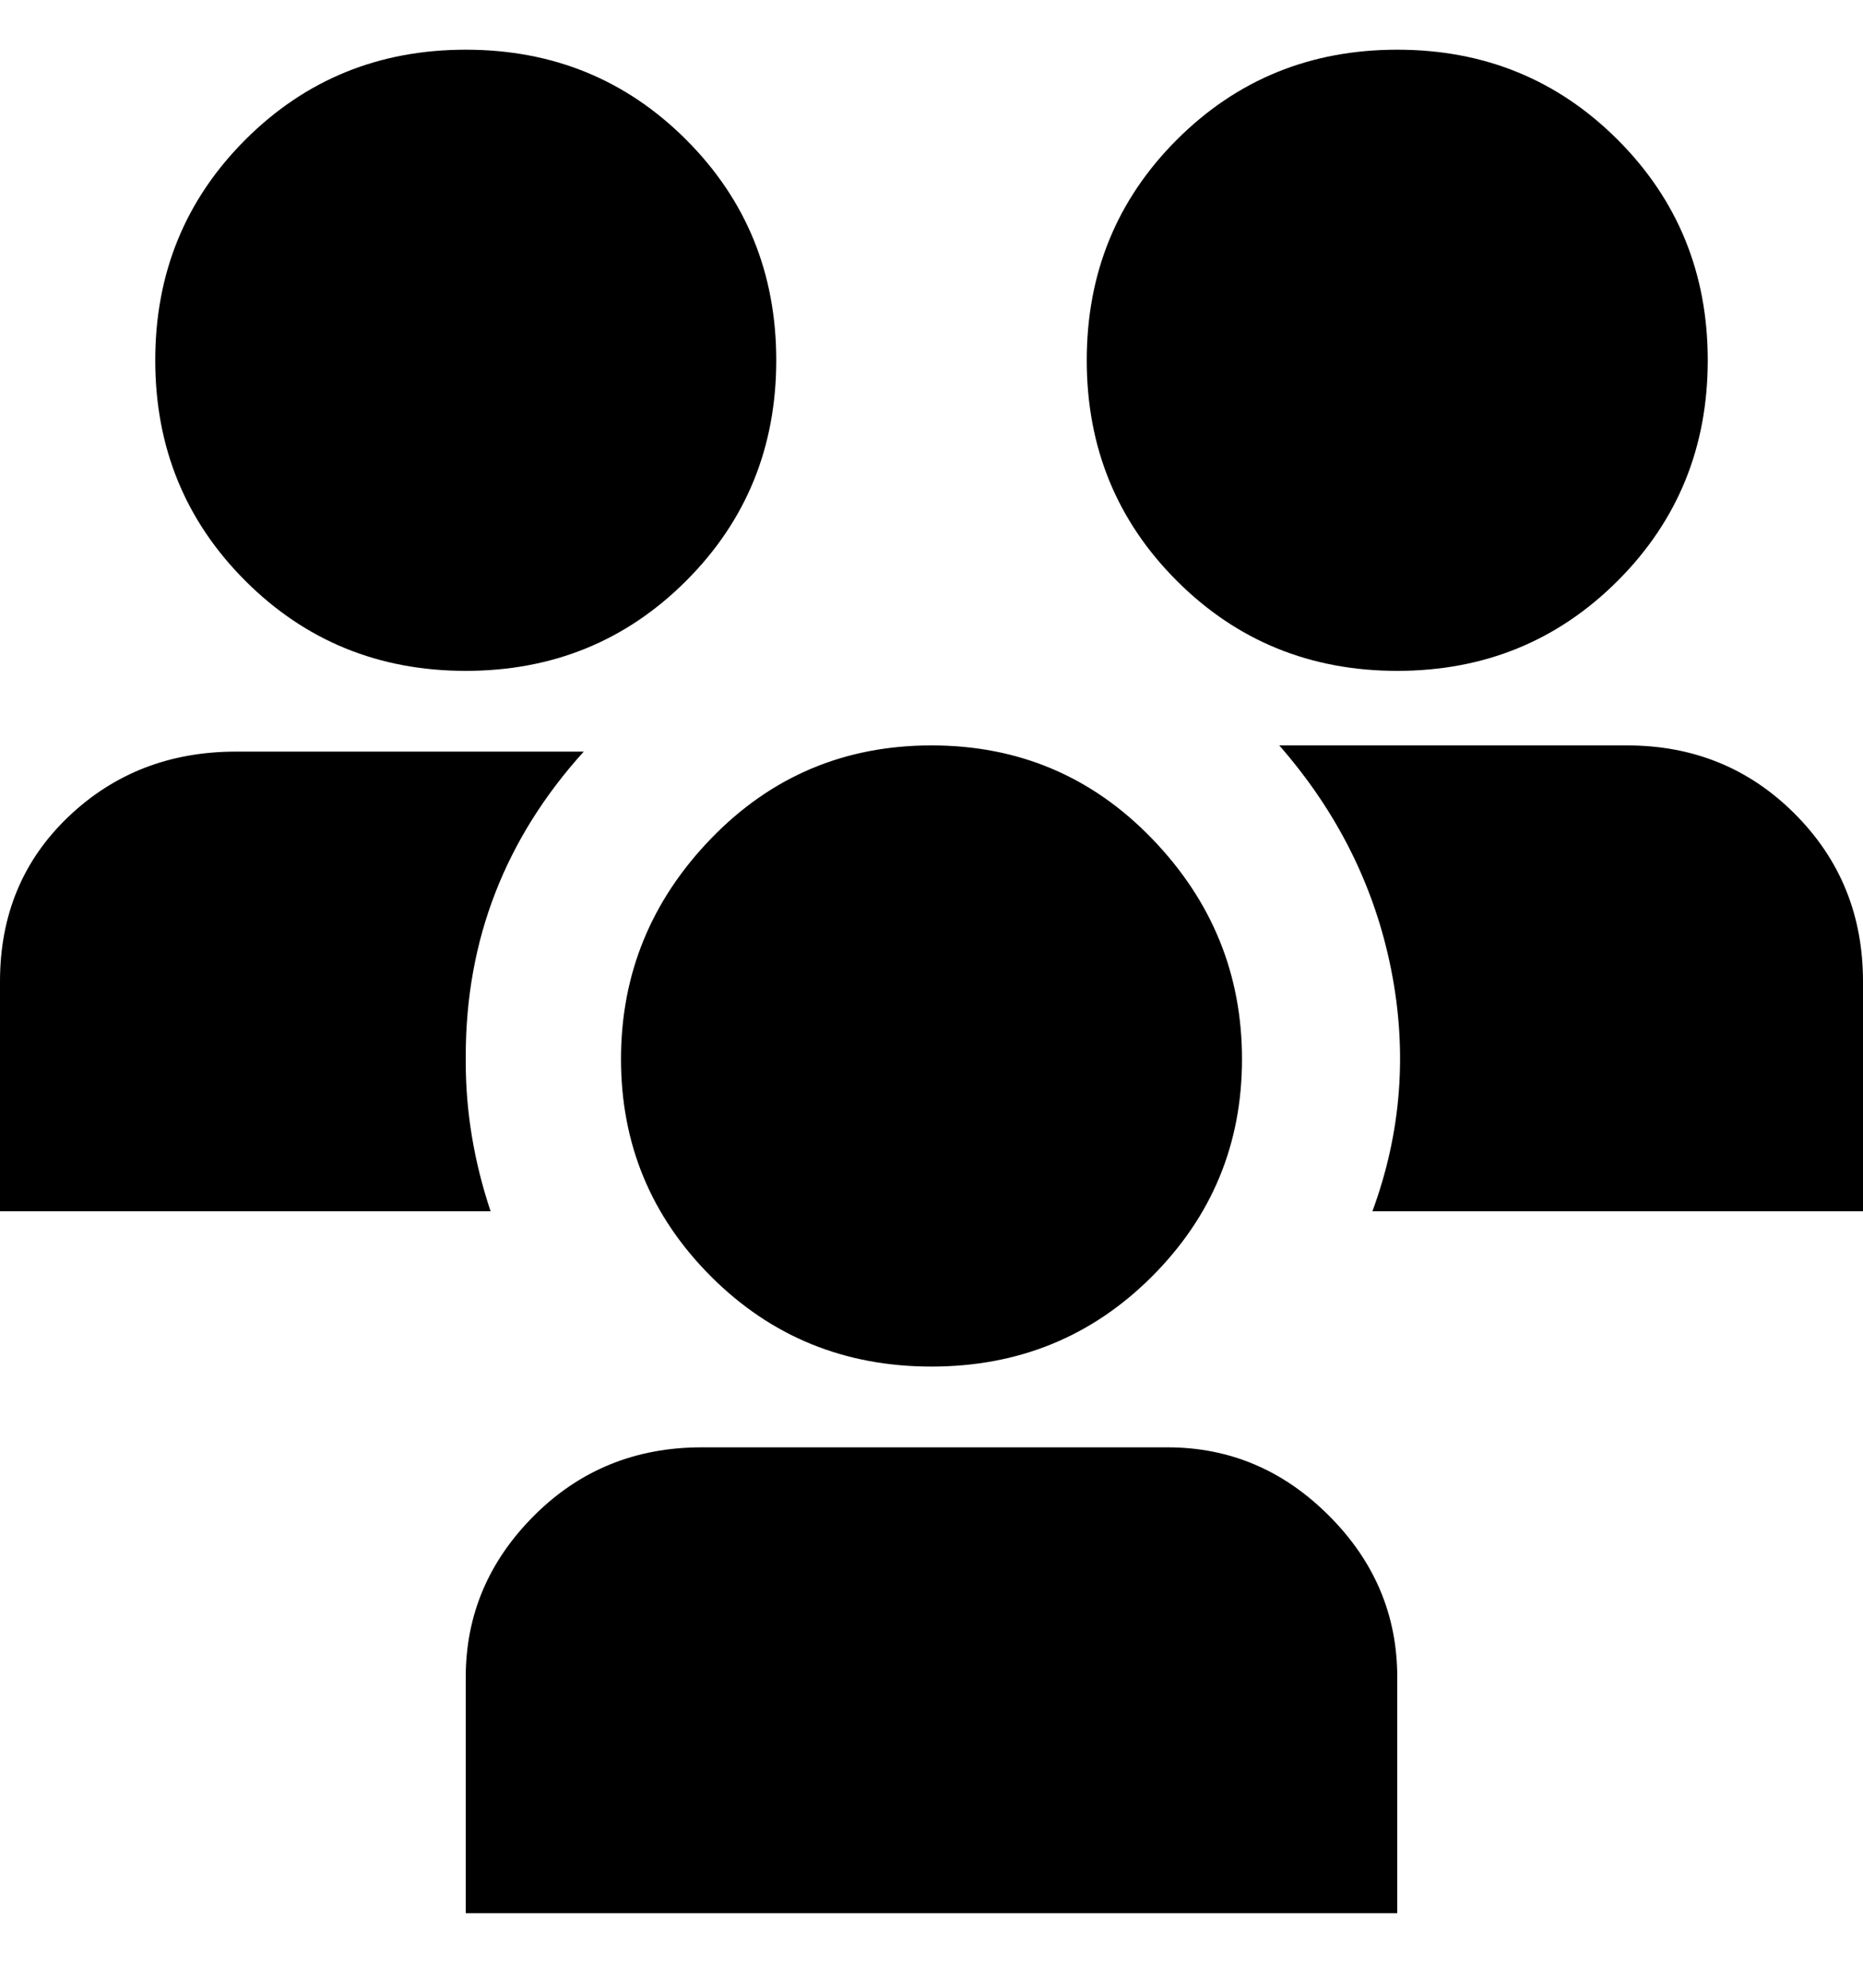<svg viewBox="0 0 300 320" xmlns="http://www.w3.org/2000/svg"><path d="M150 220q-21 0-35.5-14.5t-14.5-35q0-20.5 14.5-35.5t35.5-15q21 0 35.5 15t14.5 35.5q0 20.5-14.5 35T150 220zm75 50q0-15-11-26t-26-11h-75q-16 0-27 11t-11 26v38h150v-38zm0-162q-21 0-35.5-14.5T175 58q0-21 14.5-35.5T225 8q21 0 35.5 14.5T275 58q0 21-14.5 35.5T225 108zm-150 0q-21 0-35.5-14.5T25 58q0-21 14.5-35.5T75 8q21 0 35.5 14.5T125 58q0 21-14.5 35.5T75 108zm0 62q0-28 19-49H38q-16 0-27 10.5T0 158v37h79q-4-12-4-24v-1zm146 25h79v-37q0-16-11-27t-27-11h-56q14 16 18 36t-3 39z"/></svg>